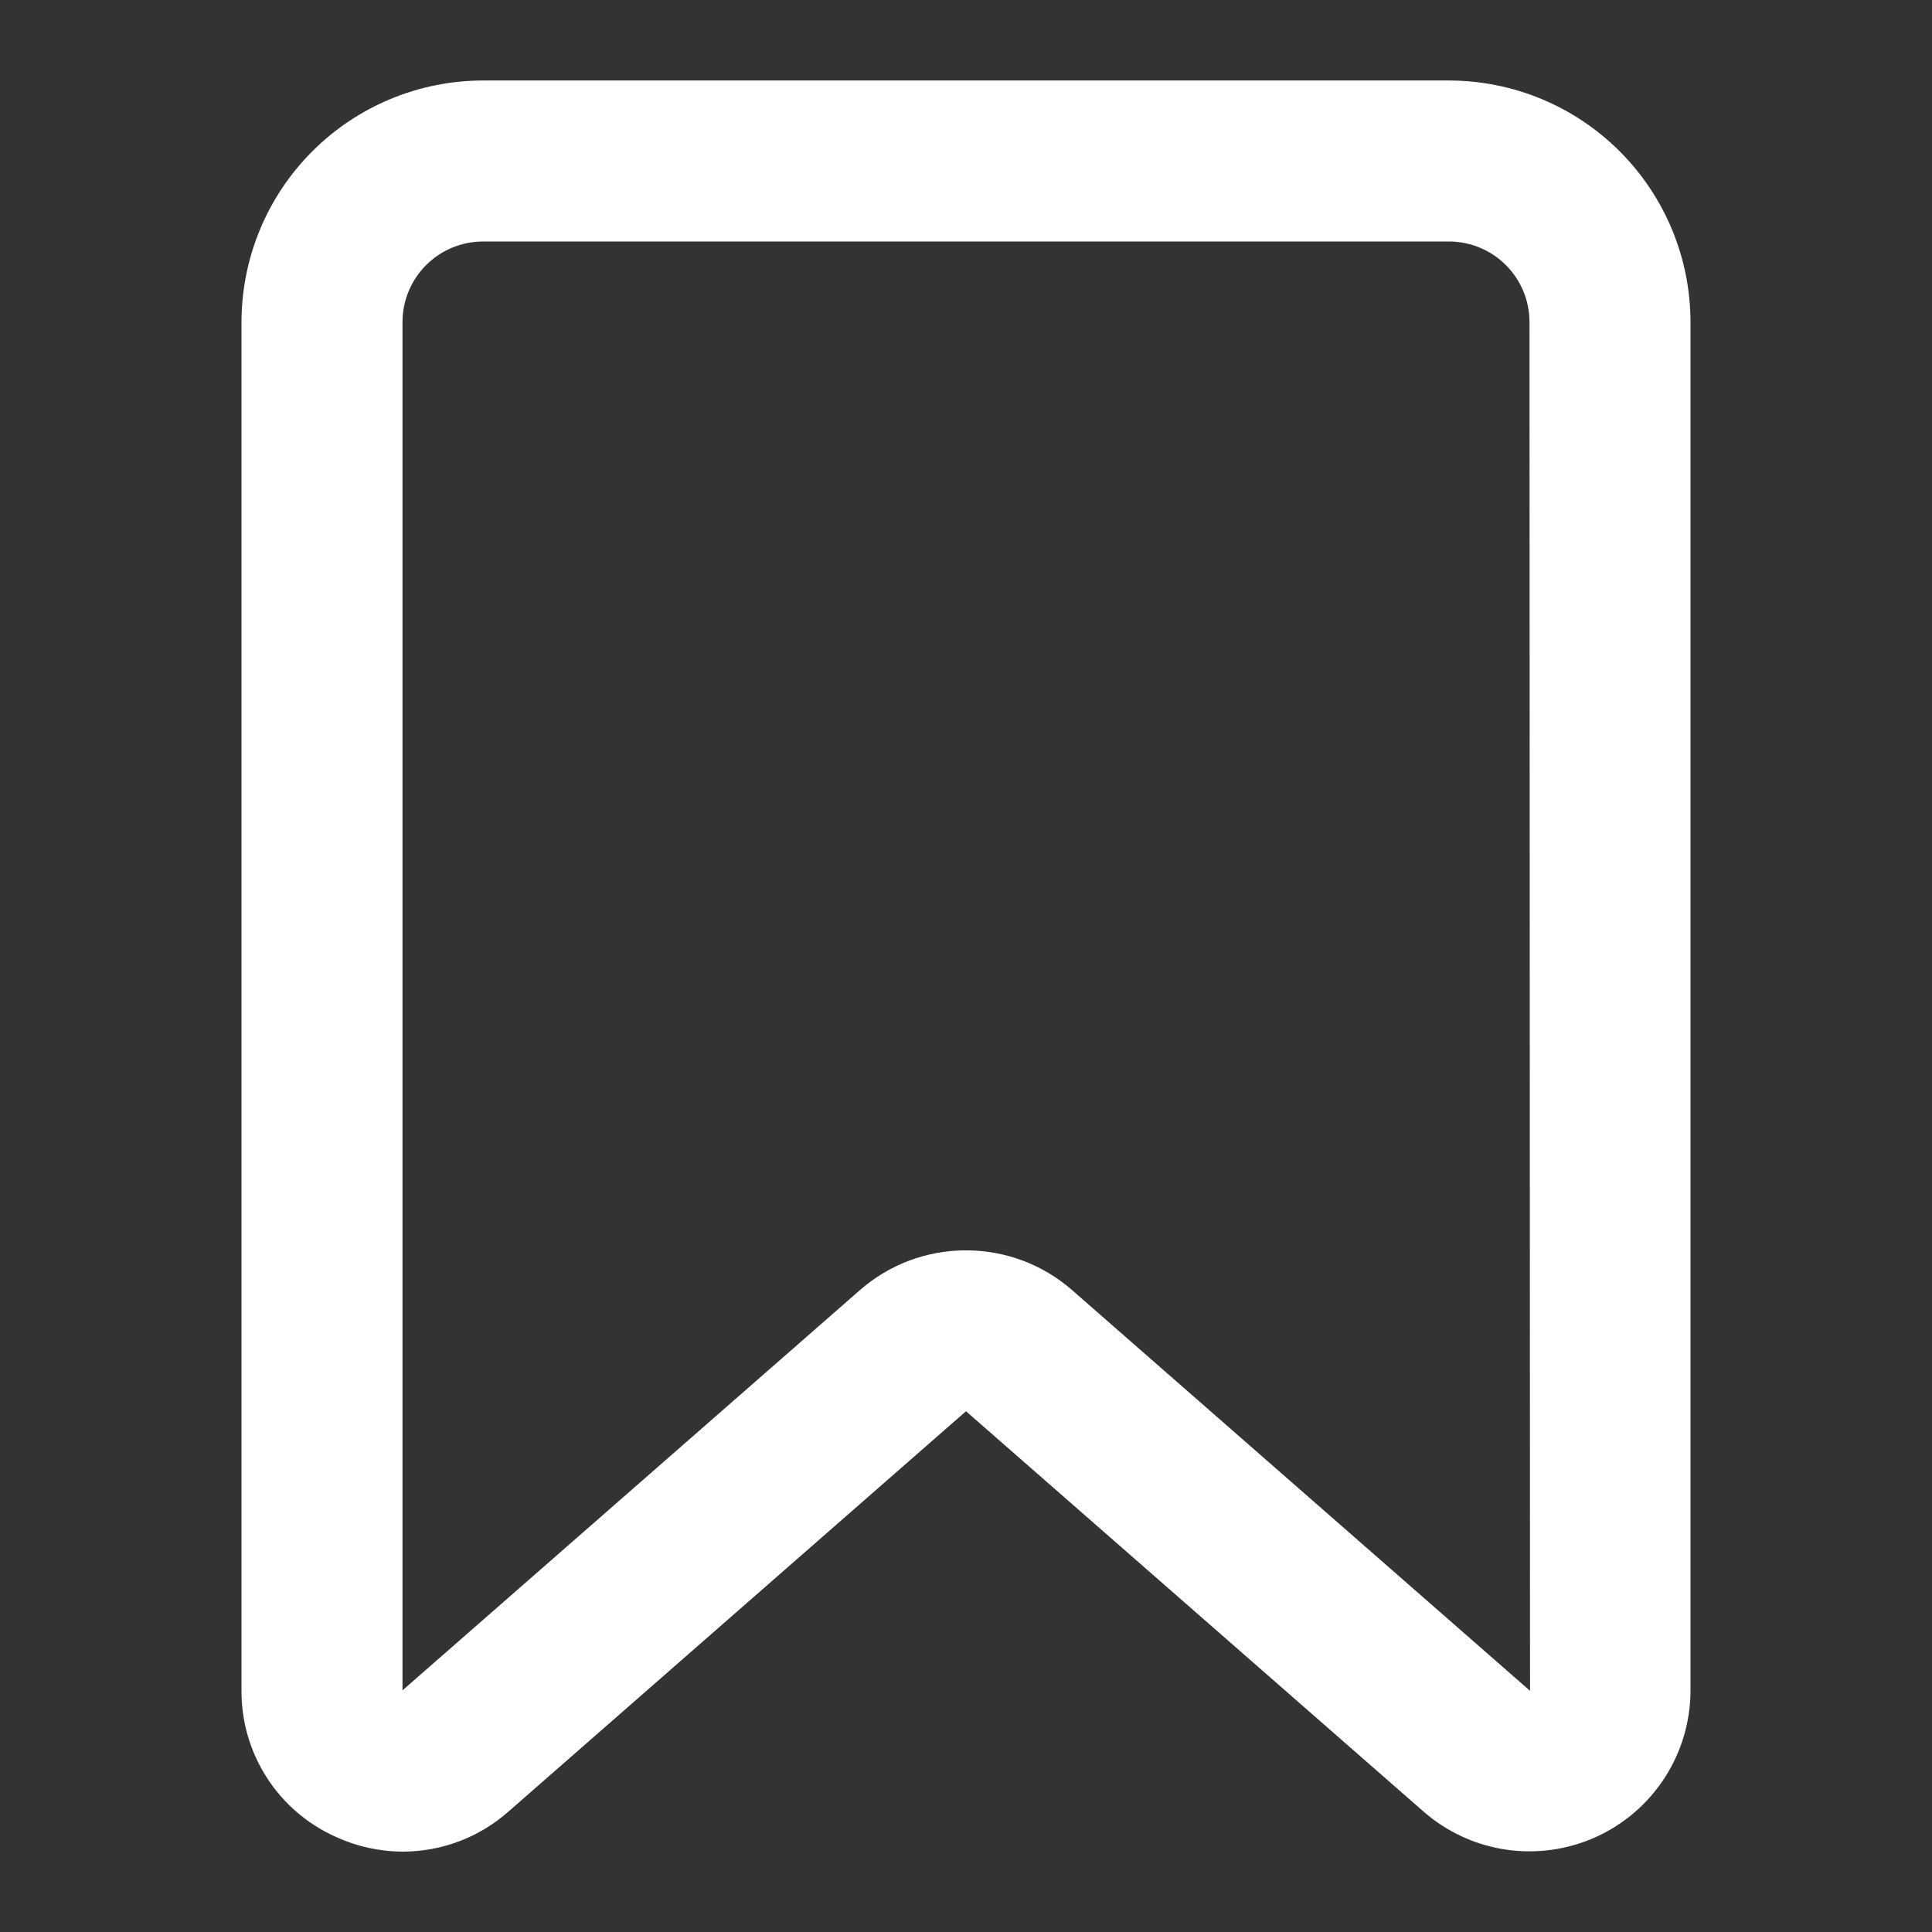 <svg width="512" height="512" viewBox="0 0 512 512" fill="none" xmlns="http://www.w3.org/2000/svg">
    <rect x="0" y="0" width="512" height="512" fill="#333333" stroke="none"/>
    <path d="M106.813 490.7C100.678 490.687 94.617 489.36 89.037 486.809C81.538 483.47 75.175 478.016 70.728 471.115C66.281 464.215 63.943 456.167 64 447.958V85.333C64.019 68.365 70.767 52.097 82.766 40.099C94.764 28.1 111.032 21.352 128 21.333H384C400.968 21.352 417.236 28.1 429.234 40.099C441.233 52.097 447.982 68.365 448 85.333V447.958C448 456.155 445.639 464.178 441.2 471.068C436.76 477.958 430.43 483.424 422.966 486.811C415.502 490.199 407.221 491.365 399.112 490.17C391.003 488.975 383.409 485.47 377.24 480.073L256 373.99L134.76 480.073C127.049 486.899 117.112 490.678 106.813 490.7V490.7ZM256 331.359C266.333 331.341 276.32 335.081 284.1 341.88L405.333 447.958L405.474 448.067L405.333 85.333C405.328 79.677 403.078 74.254 399.079 70.254C395.079 66.255 389.656 64.006 384 64H128C122.344 64.006 116.921 66.255 112.921 70.254C108.922 74.254 106.673 79.677 106.667 85.333V447.958L227.907 341.875C235.684 335.076 245.67 331.338 256 331.359V331.359Z" fill="#ffffff" id="id_101"></path>
</svg>

